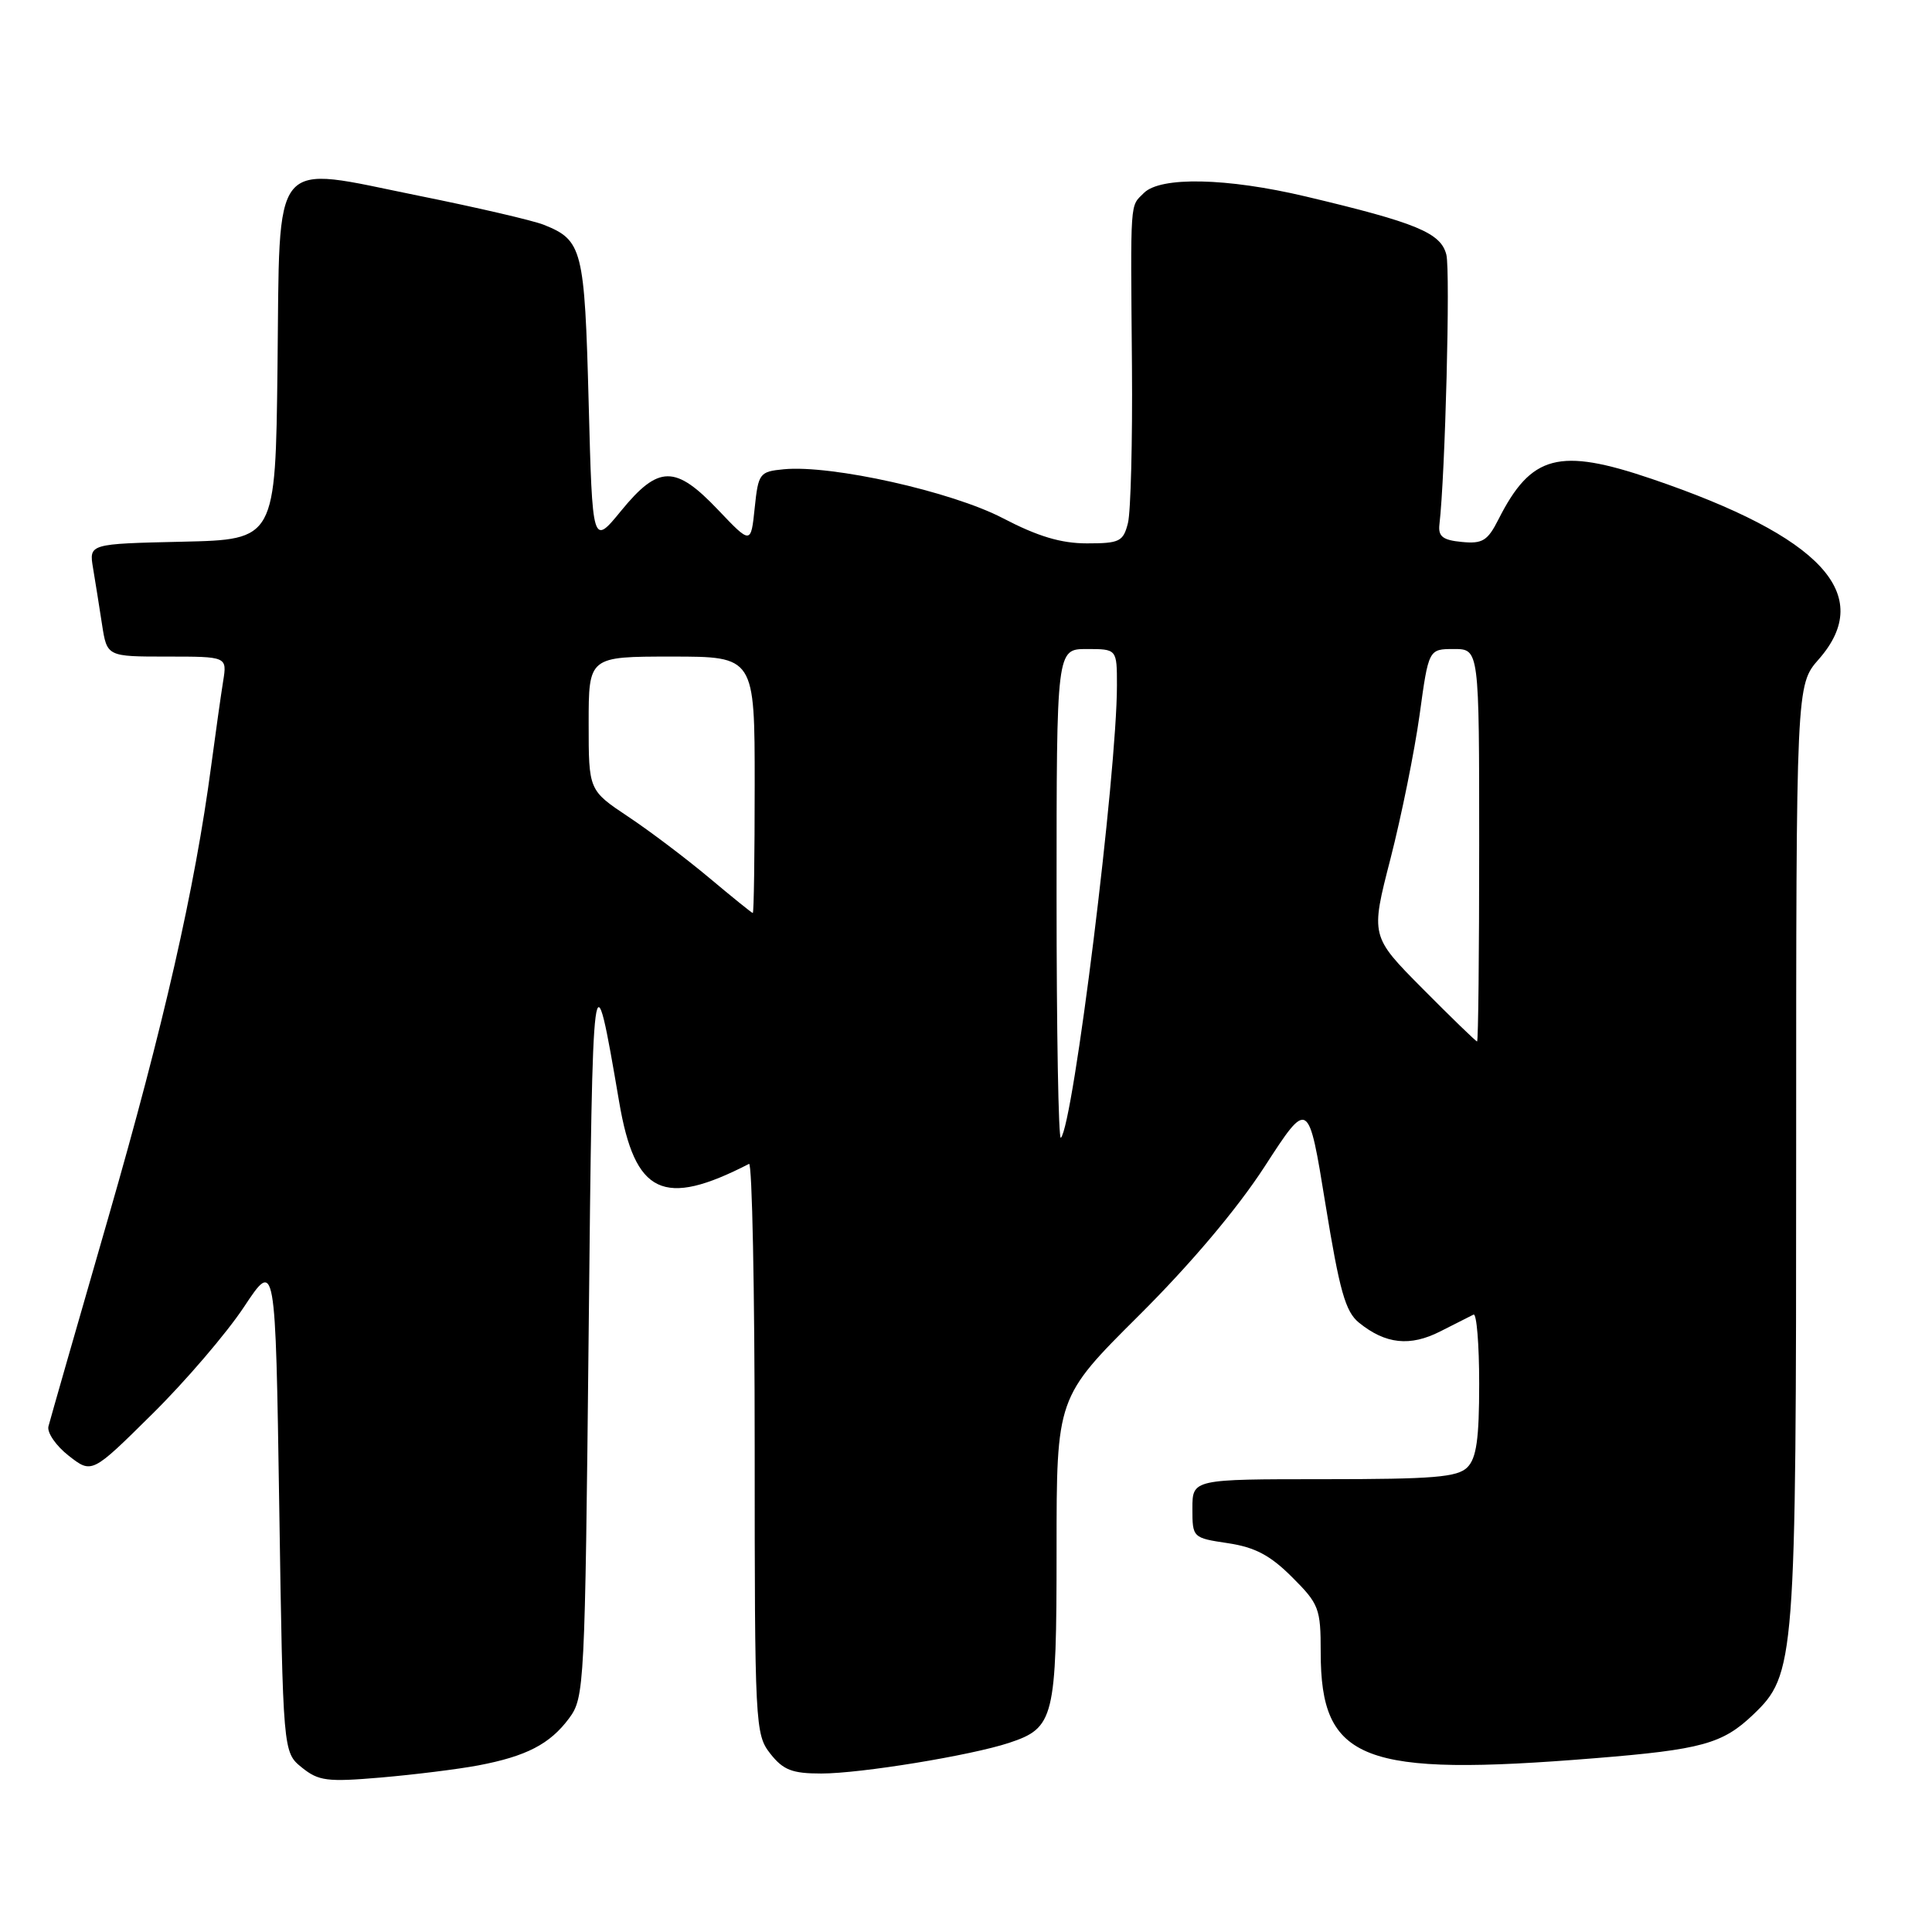 <?xml version="1.0" encoding="UTF-8" standalone="no"?>
<!DOCTYPE svg PUBLIC "-//W3C//DTD SVG 1.1//EN" "http://www.w3.org/Graphics/SVG/1.1/DTD/svg11.dtd" >
<svg xmlns="http://www.w3.org/2000/svg" xmlns:xlink="http://www.w3.org/1999/xlink" version="1.1" viewBox="0 0 256 256">
 <g >
 <path fill="currentColor"
d=" M 63.35 233.93 C 69.75 232.72 72.87 231.10 75.41 227.68 C 77.44 224.93 77.51 223.58 78.00 176.68 C 78.52 126.13 78.58 125.71 82.04 146.00 C 84.13 158.28 87.88 160.07 99.25 154.22 C 99.66 154.01 100.00 170.91 100.00 191.78 C 100.00 228.66 100.06 229.80 102.07 232.37 C 103.78 234.54 104.96 235.00 108.82 235.00 C 114.03 235.00 128.60 232.62 133.70 230.94 C 139.70 228.95 140.00 227.75 140.00 205.36 C 140.00 185.17 140.00 185.17 150.89 174.33 C 157.75 167.51 163.93 160.19 167.58 154.56 C 173.37 145.62 173.37 145.62 175.63 159.56 C 177.50 171.05 178.27 173.80 180.07 175.26 C 183.59 178.11 186.84 178.46 190.86 176.41 C 192.86 175.39 194.84 174.39 195.25 174.19 C 195.66 174.00 196.00 178.11 196.00 183.35 C 196.00 190.66 195.64 193.22 194.43 194.43 C 193.12 195.74 189.94 196.00 175.43 196.00 C 158.00 196.00 158.00 196.00 158.00 199.89 C 158.00 203.75 158.03 203.78 162.71 204.48 C 166.30 205.02 168.32 206.09 171.21 208.98 C 174.78 212.54 175.00 213.13 175.00 218.93 C 175.00 233.36 180.49 235.48 211.36 232.97 C 225.46 231.83 228.25 231.06 232.27 227.23 C 237.89 221.87 238.00 220.41 238.00 152.70 C 238.00 90.76 238.00 90.76 241.00 87.35 C 248.50 78.80 241.38 71.11 218.85 63.45 C 206.58 59.28 202.89 60.25 198.56 68.81 C 197.12 71.66 196.44 72.08 193.69 71.81 C 191.17 71.57 190.55 71.08 190.73 69.50 C 191.50 62.96 192.19 35.91 191.65 33.75 C 190.92 30.85 187.72 29.52 173.00 26.03 C 162.57 23.56 153.78 23.37 151.57 25.57 C 149.71 27.44 149.80 26.00 149.99 48.55 C 150.07 58.48 149.83 67.81 149.46 69.30 C 148.84 71.76 148.36 72.00 144.03 72.00 C 140.59 72.00 137.52 71.08 132.88 68.66 C 126.10 65.13 110.19 61.57 103.86 62.18 C 100.64 62.49 100.48 62.70 100.00 67.32 C 99.50 72.13 99.50 72.13 95.16 67.57 C 89.49 61.60 87.27 61.62 82.32 67.66 C 78.50 72.33 78.50 72.33 78.00 53.31 C 77.46 32.97 77.18 31.83 72.04 29.78 C 70.64 29.22 63.20 27.49 55.50 25.94 C 35.64 21.93 37.11 20.15 36.77 48.76 C 36.50 71.50 36.50 71.50 24.14 71.78 C 11.79 72.06 11.79 72.06 12.33 75.28 C 12.63 77.05 13.16 80.41 13.52 82.75 C 14.18 87.00 14.18 87.00 22.13 87.00 C 30.09 87.00 30.09 87.00 29.57 90.25 C 29.28 92.04 28.57 97.10 27.98 101.50 C 25.83 117.70 21.69 135.88 14.34 161.37 C 10.19 175.74 6.63 188.18 6.42 189.00 C 6.21 189.82 7.42 191.58 9.10 192.89 C 12.17 195.29 12.17 195.29 20.15 187.39 C 24.55 183.05 30.02 176.66 32.32 173.19 C 36.50 166.88 36.50 166.88 37.00 199.53 C 37.50 232.18 37.50 232.18 39.99 234.20 C 42.22 236.00 43.35 236.14 50.49 235.53 C 54.90 235.15 60.68 234.43 63.35 233.93 Z  M 140.00 118.67 C 140.00 86.00 140.00 86.00 144.00 86.00 C 148.00 86.00 148.00 86.00 148.00 90.82 C 148.00 102.48 142.22 149.12 140.57 150.77 C 140.25 151.08 140.00 136.63 140.00 118.67 Z  M 188.52 131.02 C 181.60 124.05 181.60 124.05 184.25 113.77 C 185.70 108.12 187.43 99.56 188.10 94.75 C 189.30 86.00 189.30 86.00 192.65 86.00 C 196.00 86.00 196.00 86.00 196.00 112.00 C 196.00 126.30 195.88 138.00 195.72 138.00 C 195.57 138.00 192.33 134.86 188.52 131.02 Z  M 94.00 116.34 C 90.97 113.80 86.14 110.14 83.25 108.22 C 78.00 104.72 78.00 104.72 78.00 95.86 C 78.00 87.00 78.00 87.00 89.00 87.00 C 100.00 87.00 100.00 87.00 100.00 104.00 C 100.00 113.35 99.89 120.99 99.75 120.98 C 99.61 120.97 97.03 118.88 94.00 116.34 Z "/>
</g>
</svg>
